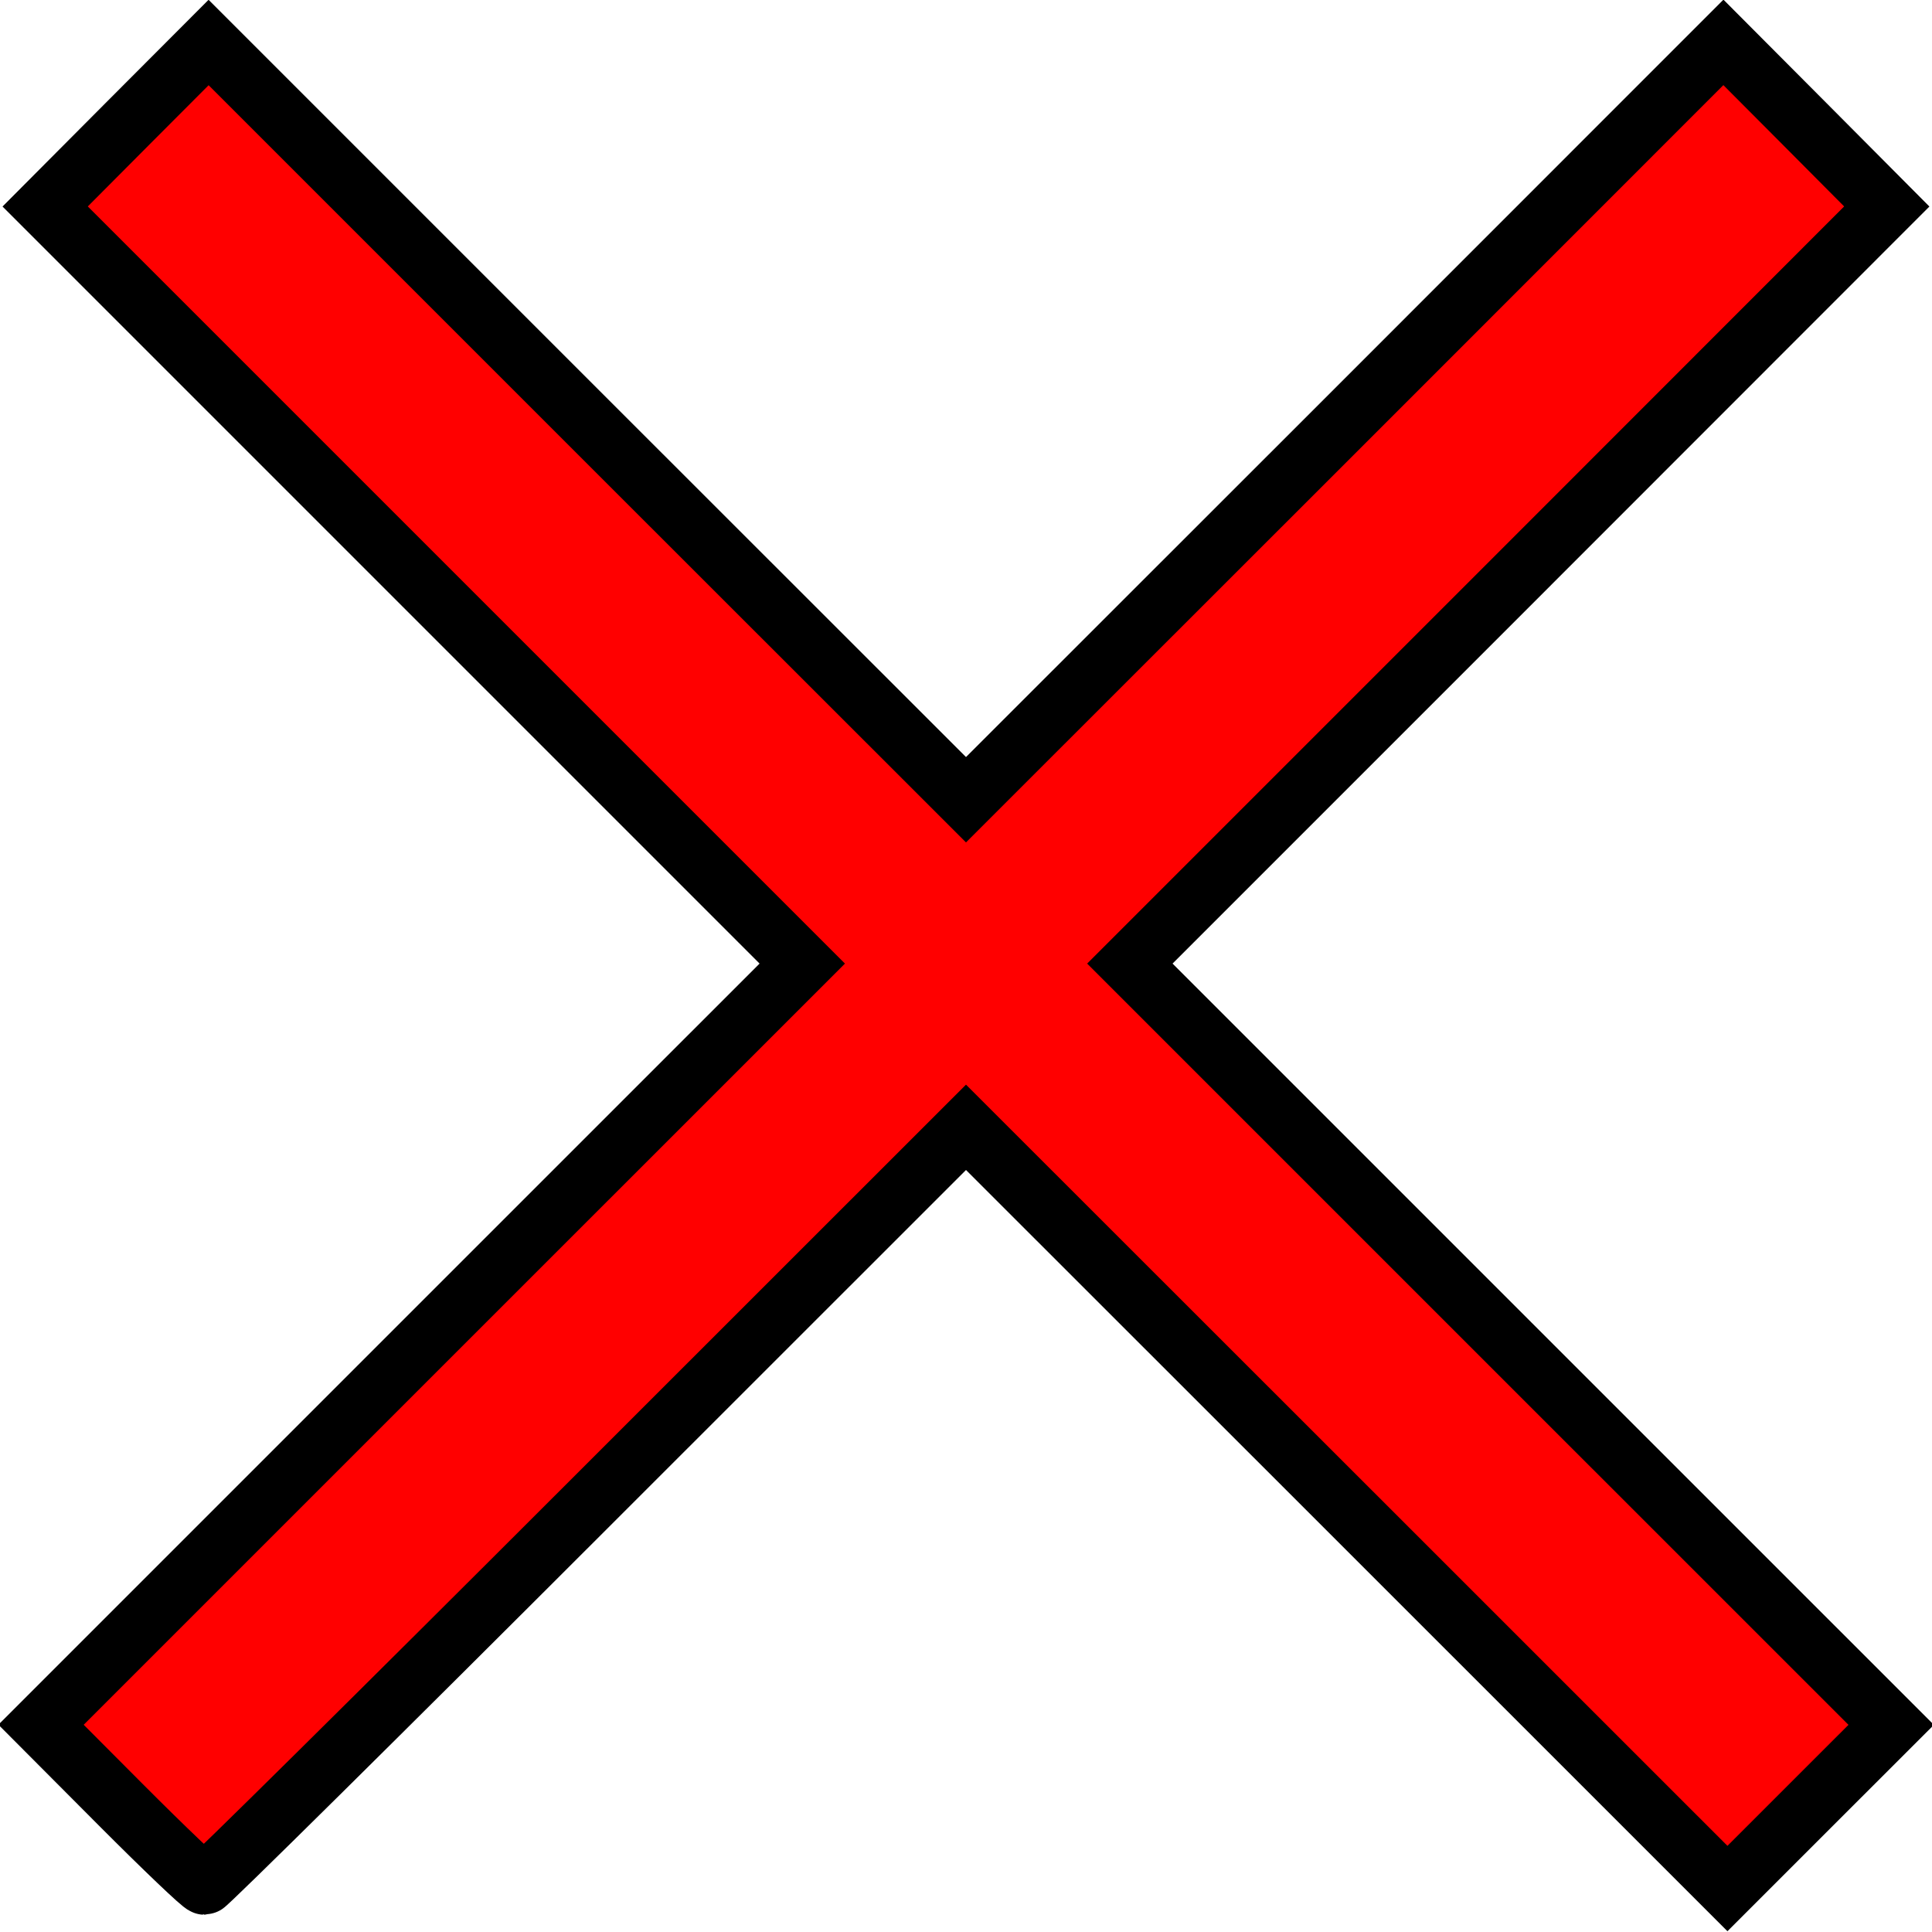 <svg xmlns="http://www.w3.org/2000/svg" stroke="#000" viewBox="0 0 32 32"><path d="M2 2l28 28M2 30L30 2"/><path d="M1.998 29.89L.68 28.567l6.304-6.304 6.304-6.303-6.27-6.27-6.27-6.27 1.354-1.36L3.455.704l6.272 6.272L16 13.246l6.273-6.27L28.545.702l1.353 1.358 1.353 1.36-6.267 6.27-6.27 6.27 6.305 6.305 6.305 6.304-1.356 1.355-1.356 1.356-6.304-6.303L16 18.672l-6.272 6.27c-3.45 3.45-6.303 6.272-6.34 6.272-.04 0-.664-.596-1.39-1.324z" fill="#f00"/></svg>